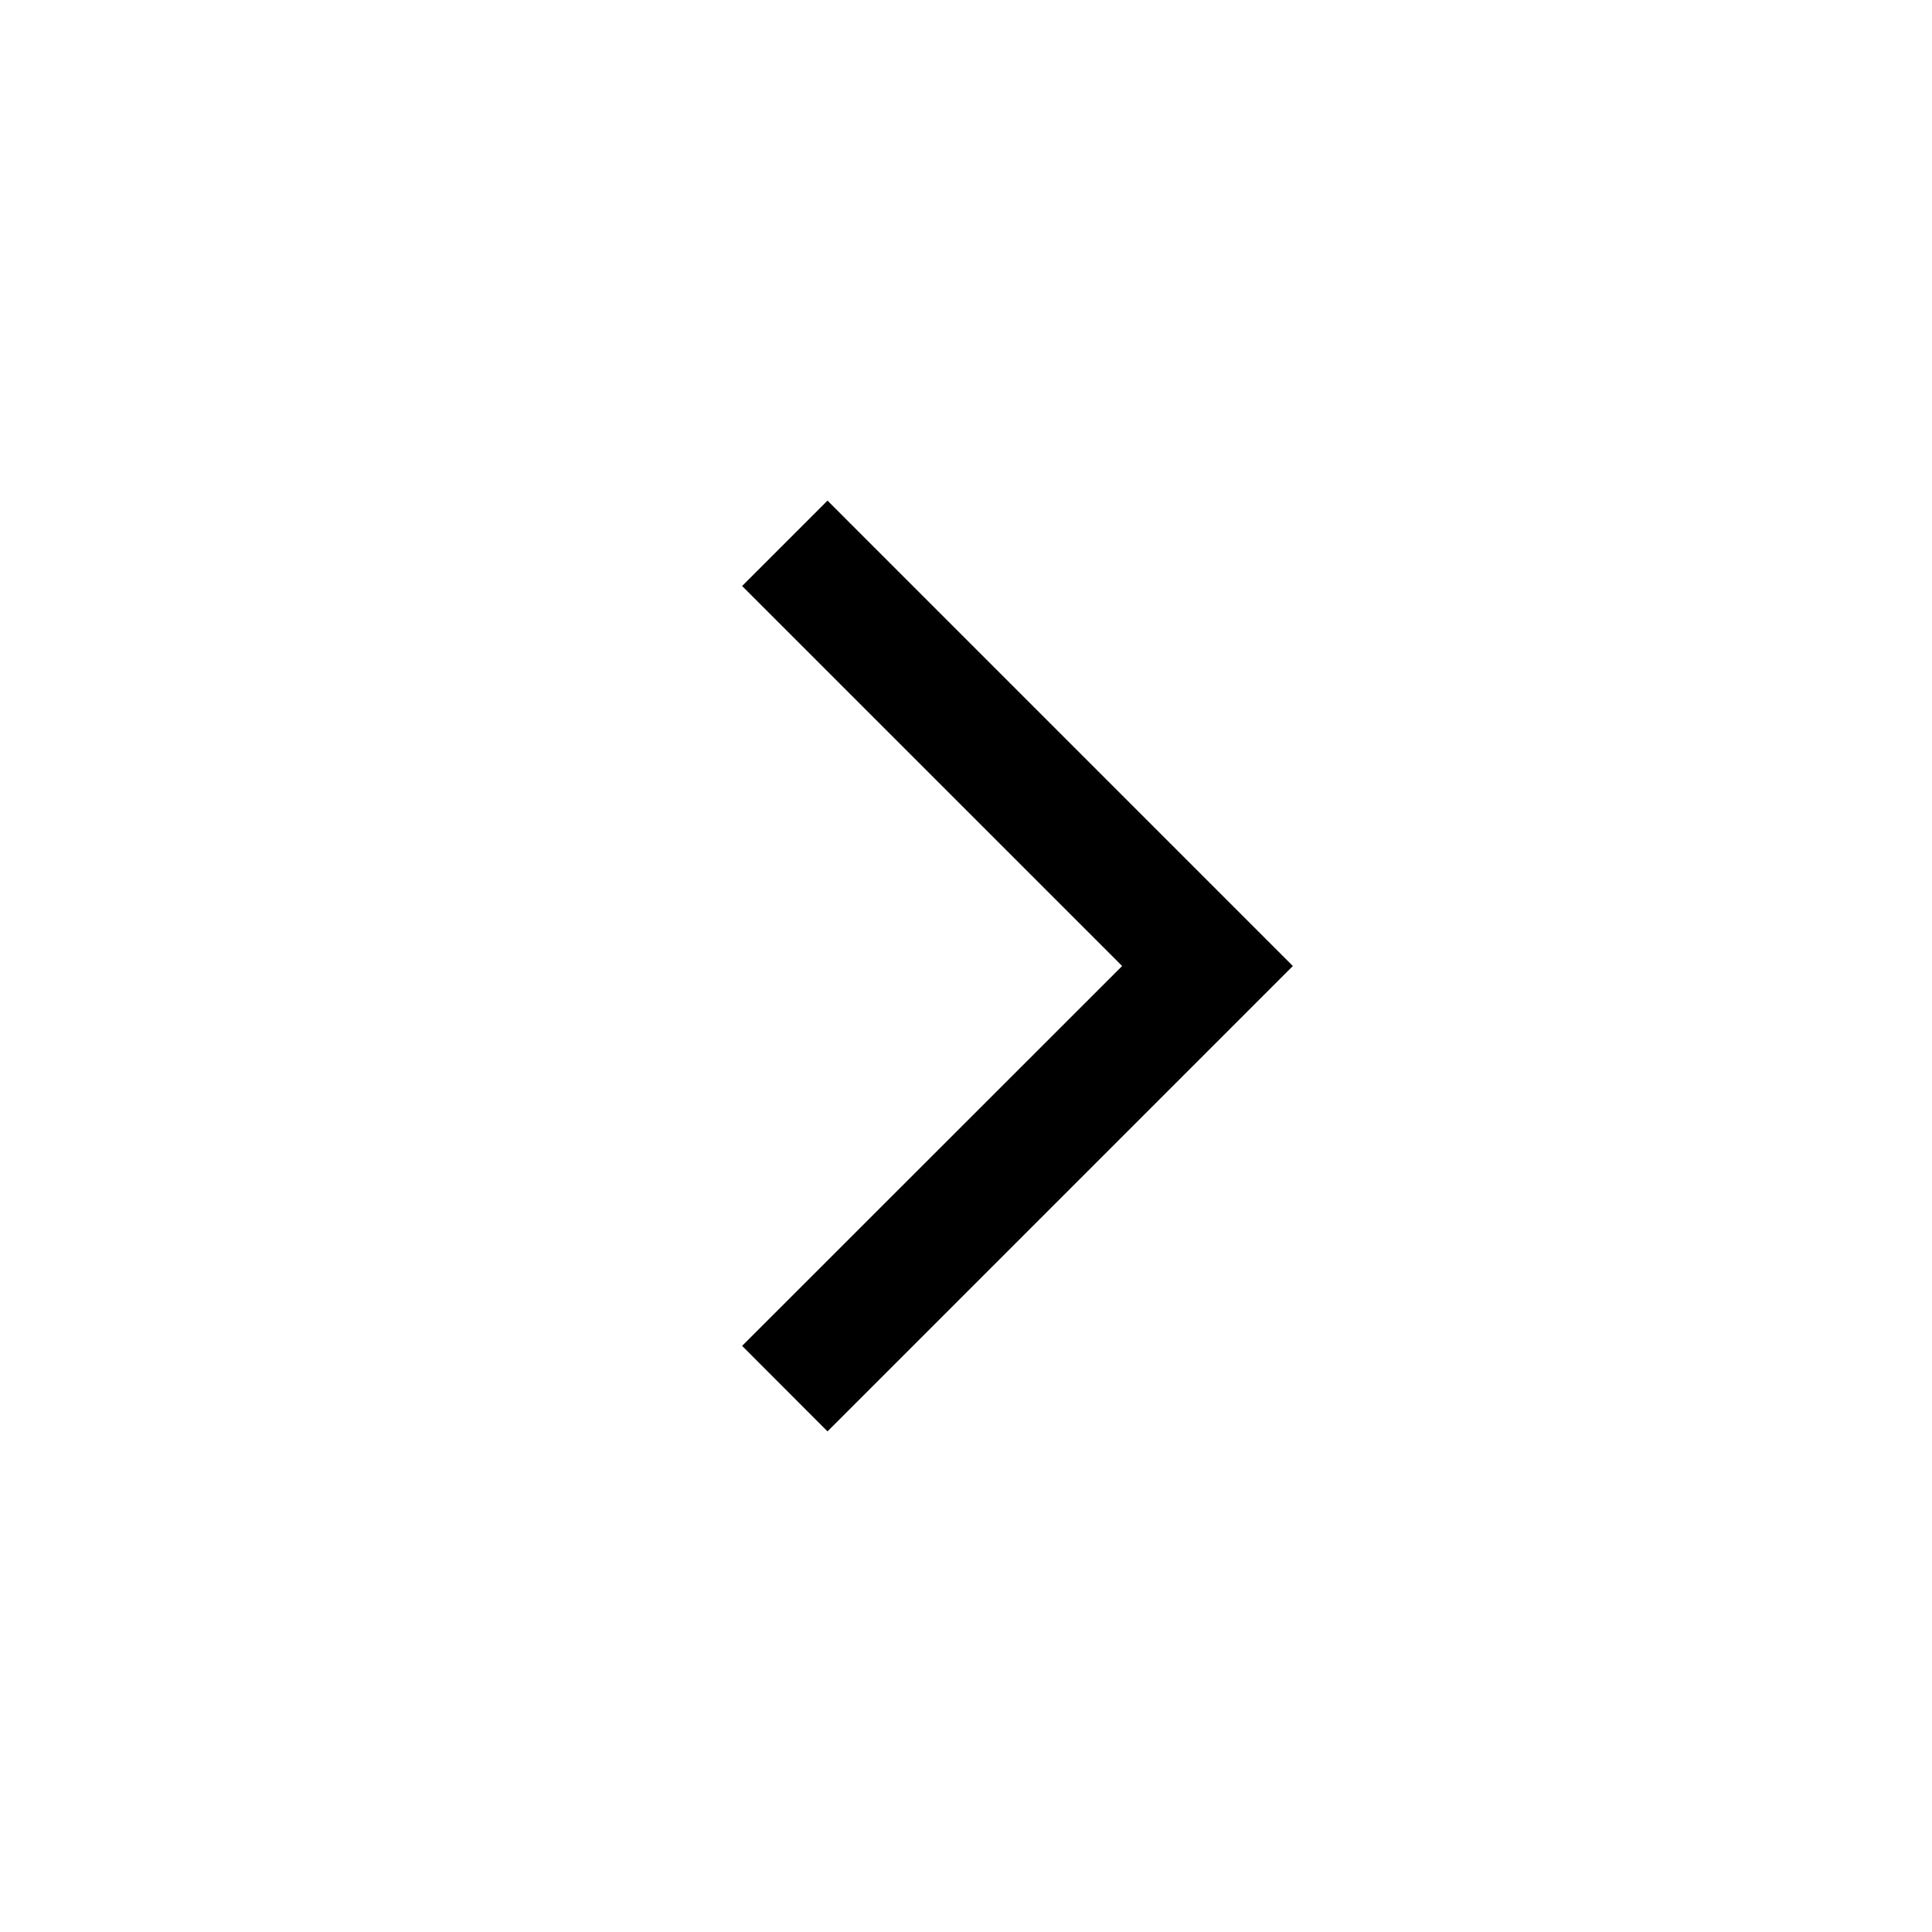 <?xml version="1.0" encoding="UTF-8" standalone="no"?><svg width='50' height='50' viewBox='0 0 50 50' fill='none' xmlns='http://www.w3.org/2000/svg'>
<path fill-rule='evenodd' clip-rule='evenodd' d='M33.459 25L21.416 12.956L19.206 15.166L29.041 25L19.206 34.831L21.416 37.044L33.459 25Z' fill='black'/>
</svg>
